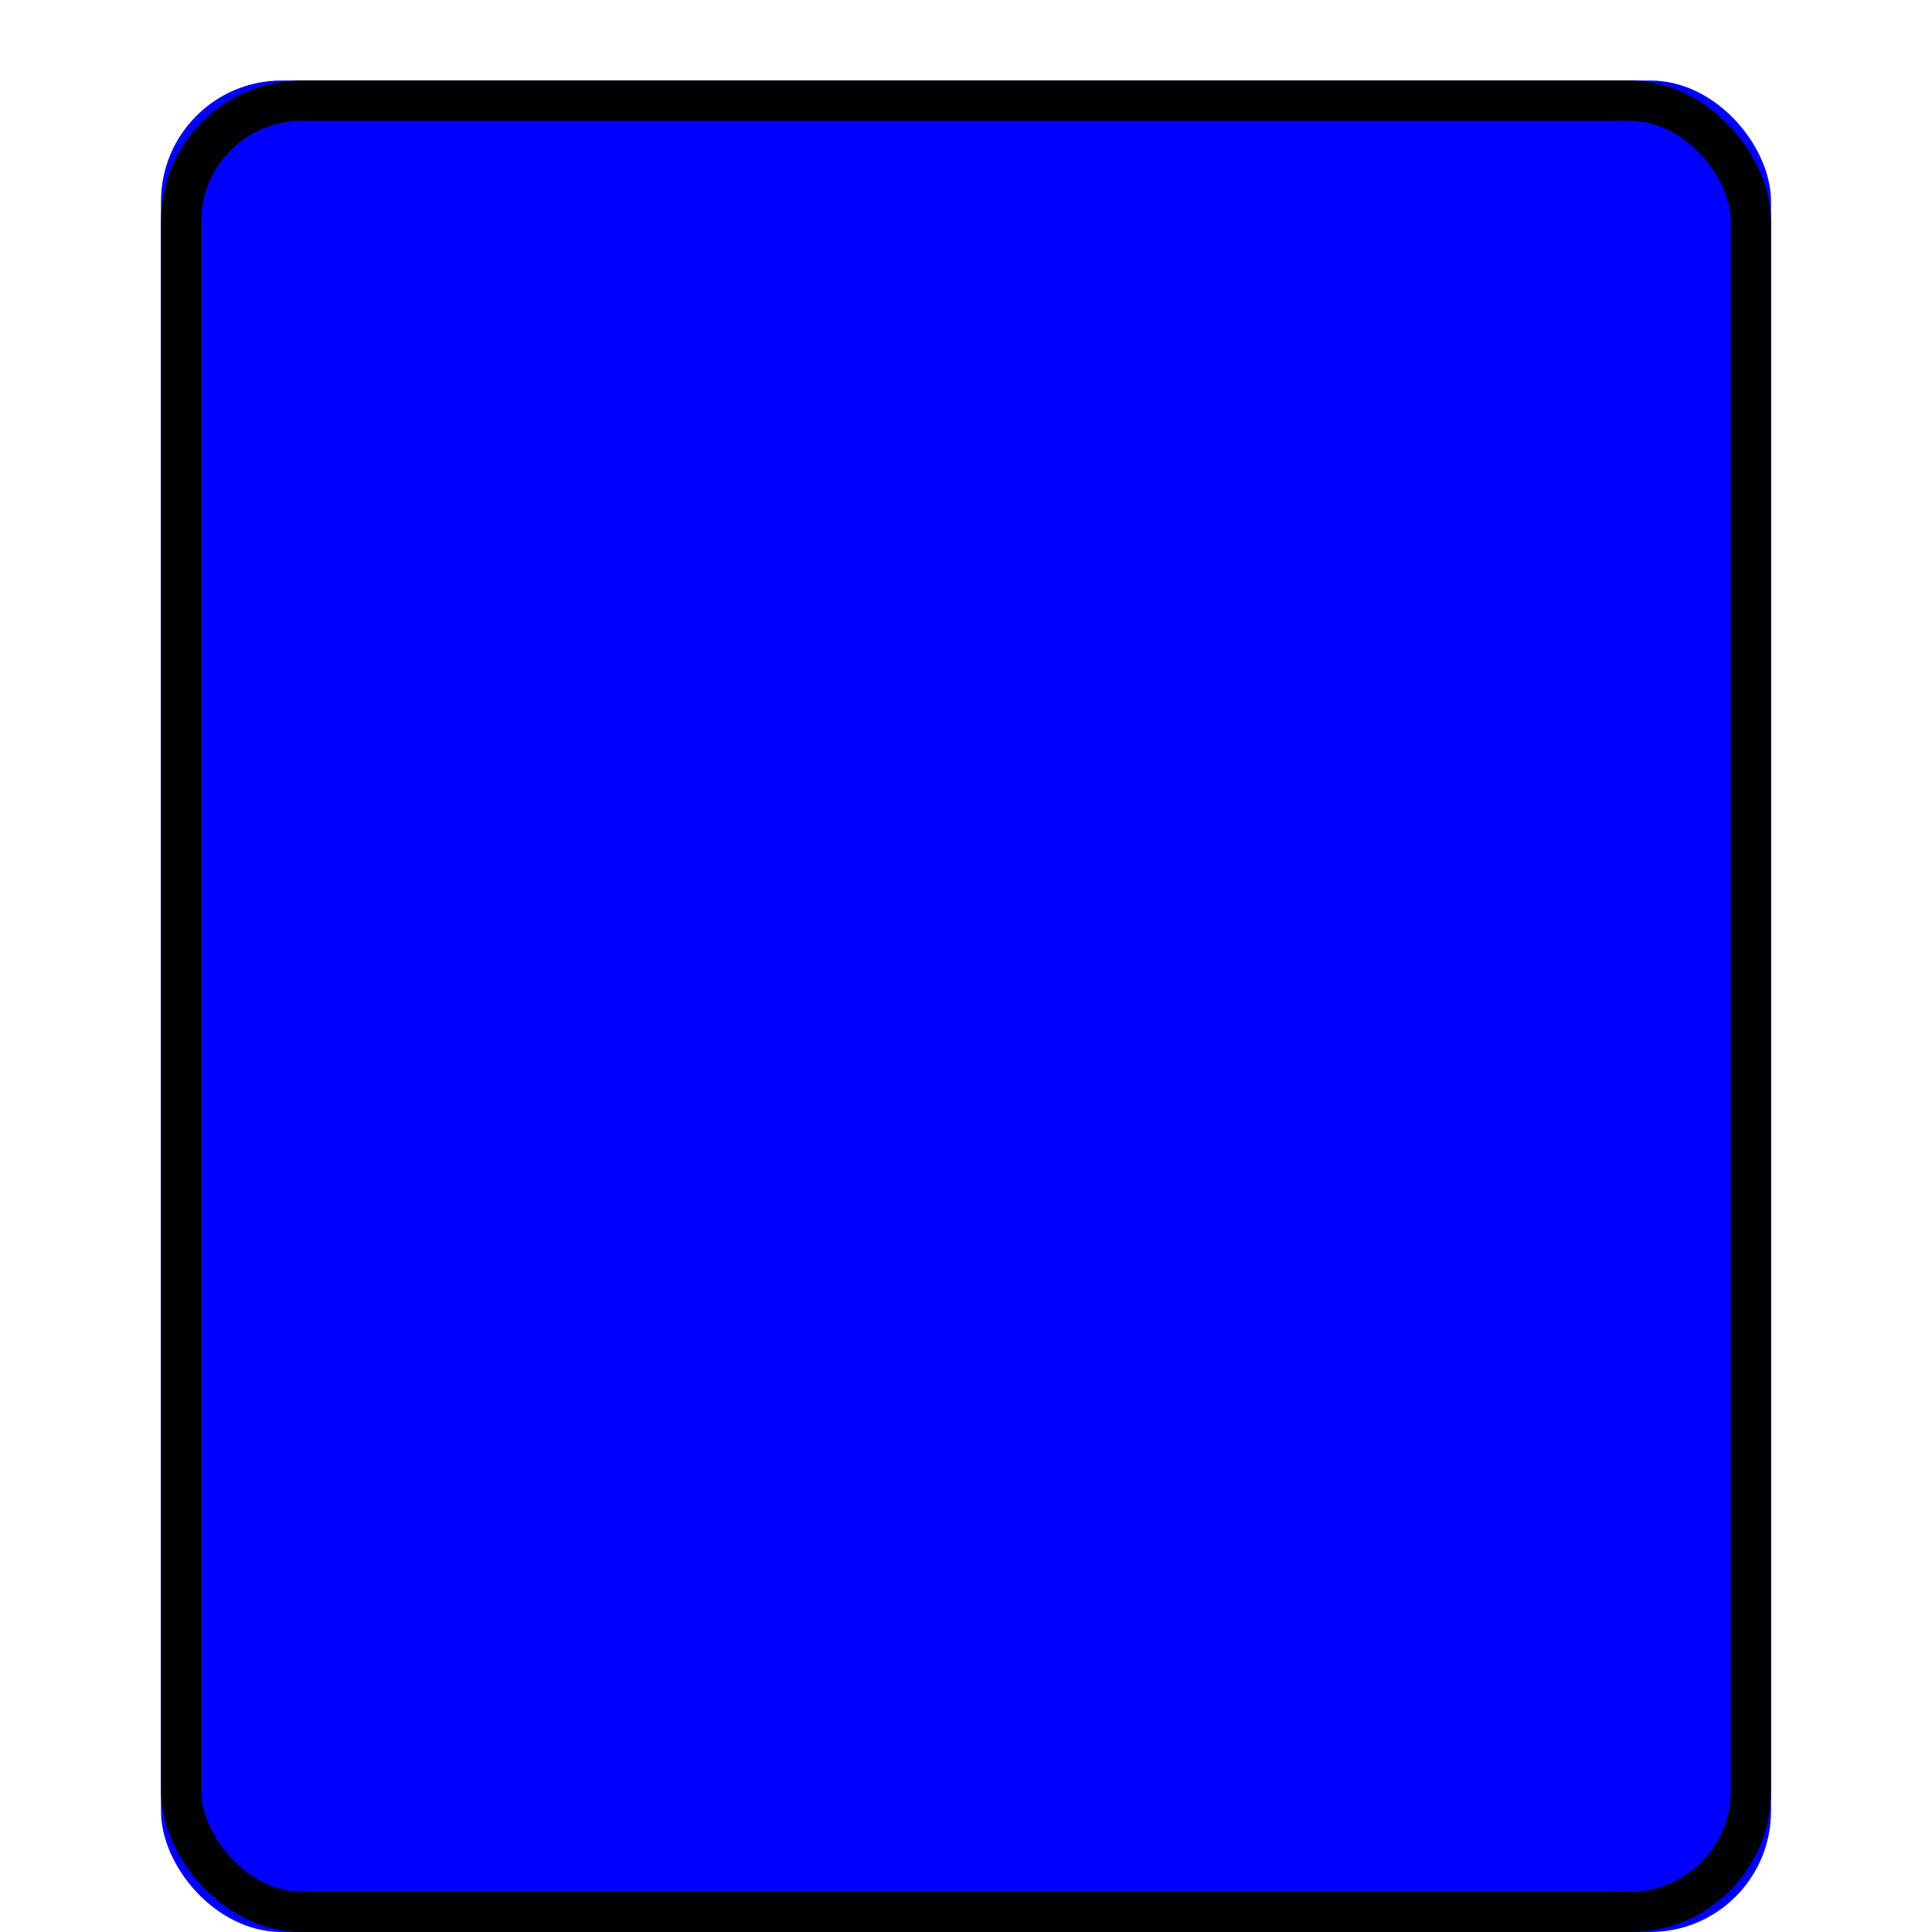 <?xml version="1.0" encoding="UTF-8" standalone="no"?>
<svg
   xmlns:dc="http://purl.org/dc/elements/1.1/"
   xmlns:cc="http://creativecommons.org/ns#"
   xmlns:rdf="http://www.w3.org/1999/02/22-rdf-syntax-ns#"
   xmlns:svg="http://www.w3.org/2000/svg"
   xmlns="http://www.w3.org/2000/svg"
   xmlns:sodipodi="http://sodipodi.sourceforge.net/DTD/sodipodi-0.dtd"
   xmlns:inkscape="http://www.inkscape.org/namespaces/inkscape"
   viewBox="0 0 48 48"
   version="1.1"
   id="svg6"
   sodipodi:docname="passengercar.svg"
   inkscape:version="0.92.4 (5da689c313, 2019-01-14)">
  <defs
     id="defs3051">
    <style
       type="text/css"
       id="current-color-scheme">
        .VehicleSectionOutline {
            color:#000000;
        }
        .VehicleSectionBackground {
            color:#0000ff;
        }
      </style>
  </defs>
  <rect
     style="fill:currentColor;fill-opacity:1;stroke:none;stroke-width:1"
     id="rect824"
     width="40"
     height="46"
     x="4"
     y="2"
     ry="3"
     rx="3"
     class="VehicleSectionBackground" />
  <rect
     style="fill:none;stroke:currentColor;stroke-width:1;stroke-linecap:round;stroke-linejoin:round;stroke-miterlimit:10;stroke-dasharray:none;stroke-opacity:1;paint-order:normal"
     id="rect5"
     width="39"
     height="45"
     x="4.5"
     y="2.5"
     ry="3"
     rx="3"
     class="VehicleSectionOutline" />
</svg>
